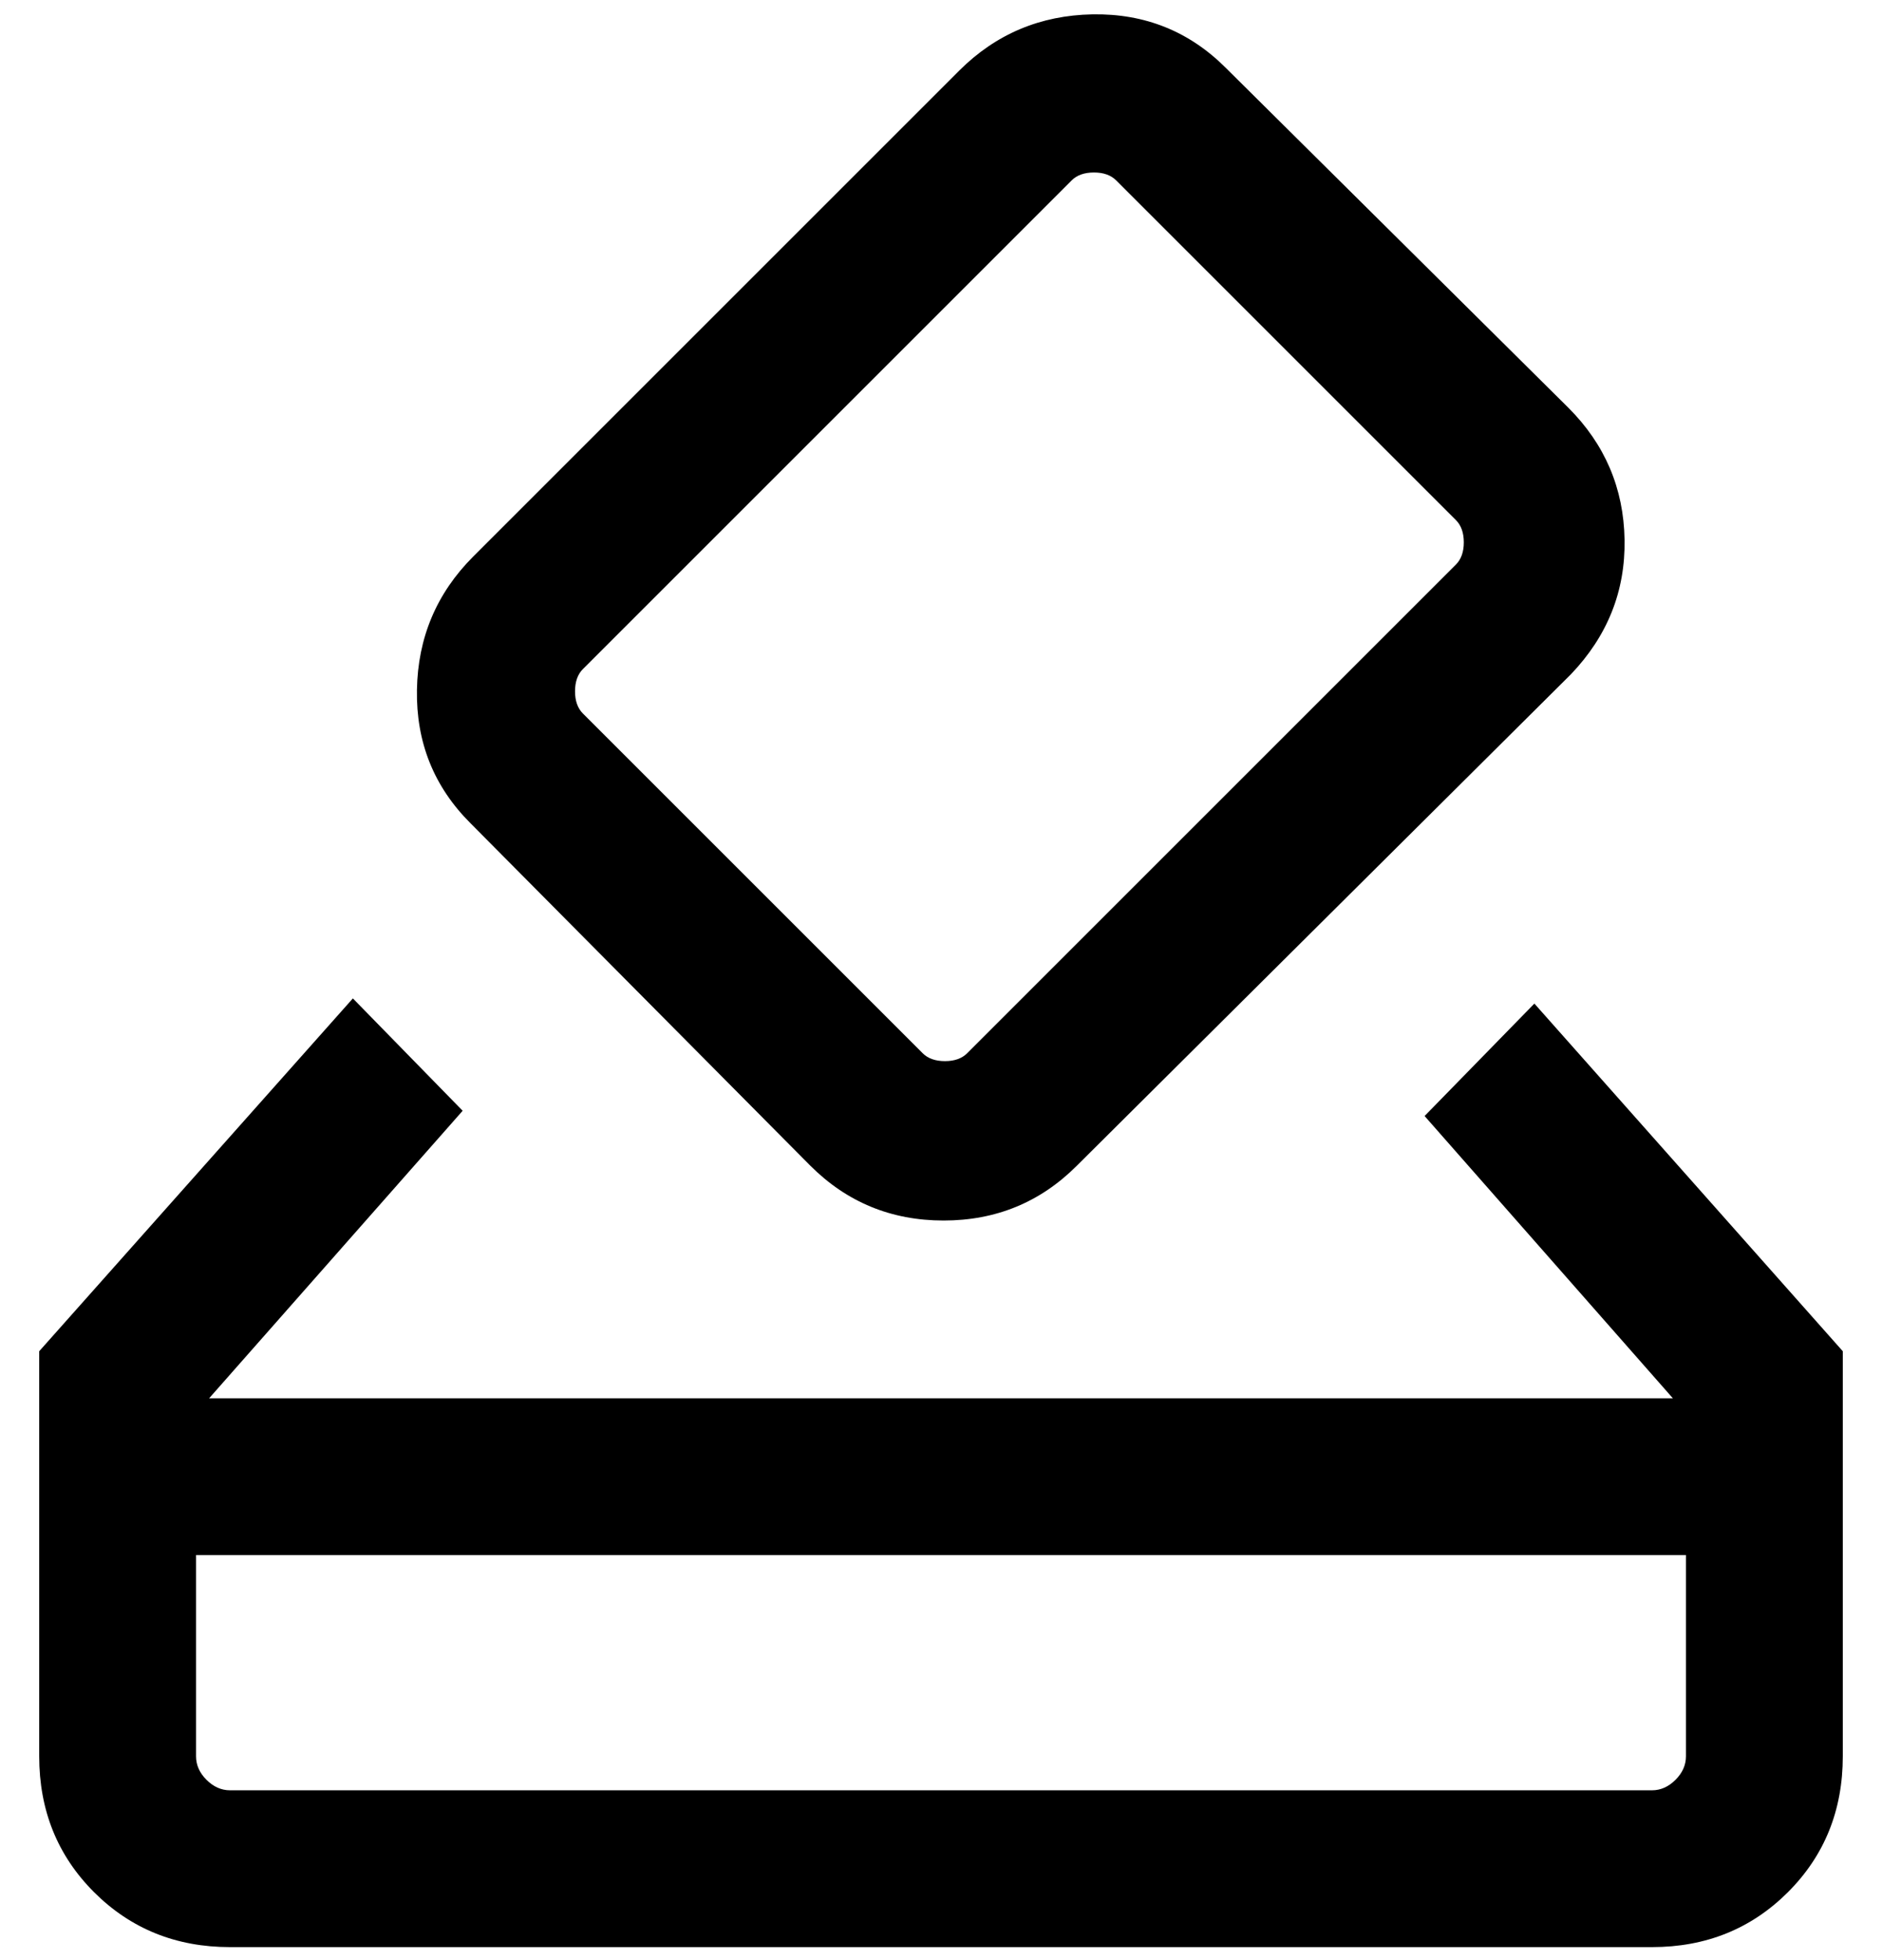 <svg viewBox="0 0 24 25" fill="currentColor" xmlns="http://www.w3.org/2000/svg">
<path d="M2.933 24.834C2.244 24.834 1.667 24.6 1.2 24.134C0.733 23.667 0.5 23.089 0.5 22.4V17.234L4.5 12.734L5.9 14.167L2.667 17.834H21.333L18.167 14.234L19.567 12.8L23.5 17.234V22.4C23.5 23.089 23.267 23.667 22.8 24.134C22.333 24.6 21.756 24.834 21.067 24.834H2.933ZM2.933 22.834H21.067C21.178 22.834 21.278 22.789 21.367 22.7C21.456 22.611 21.5 22.511 21.5 22.4V19.834H2.5V22.4C2.5 22.511 2.544 22.611 2.633 22.7C2.722 22.789 2.822 22.834 2.933 22.834ZM10.333 14.867L6 10.5C5.533 10.034 5.306 9.467 5.317 8.8C5.328 8.134 5.567 7.567 6.033 7.1L12.233 0.9C12.7 0.434 13.267 0.195 13.933 0.183C14.6 0.172 15.167 0.4 15.633 0.867L20 5.2C20.467 5.667 20.706 6.228 20.717 6.883C20.728 7.539 20.5 8.111 20.033 8.6L13.733 14.867C13.267 15.334 12.7 15.567 12.033 15.567C11.367 15.567 10.8 15.334 10.333 14.867ZM18.567 7.2C18.633 7.134 18.667 7.039 18.667 6.918C18.667 6.795 18.633 6.7 18.567 6.634L14.233 2.3C14.167 2.234 14.072 2.2 13.951 2.2C13.828 2.2 13.733 2.234 13.667 2.3L7.433 8.534C7.367 8.6 7.333 8.695 7.333 8.818C7.333 8.939 7.367 9.034 7.433 9.1L11.767 13.434C11.833 13.5 11.928 13.534 12.051 13.534C12.172 13.534 12.267 13.5 12.333 13.434L18.567 7.2Z" fill="currentColor"/>
</svg>
